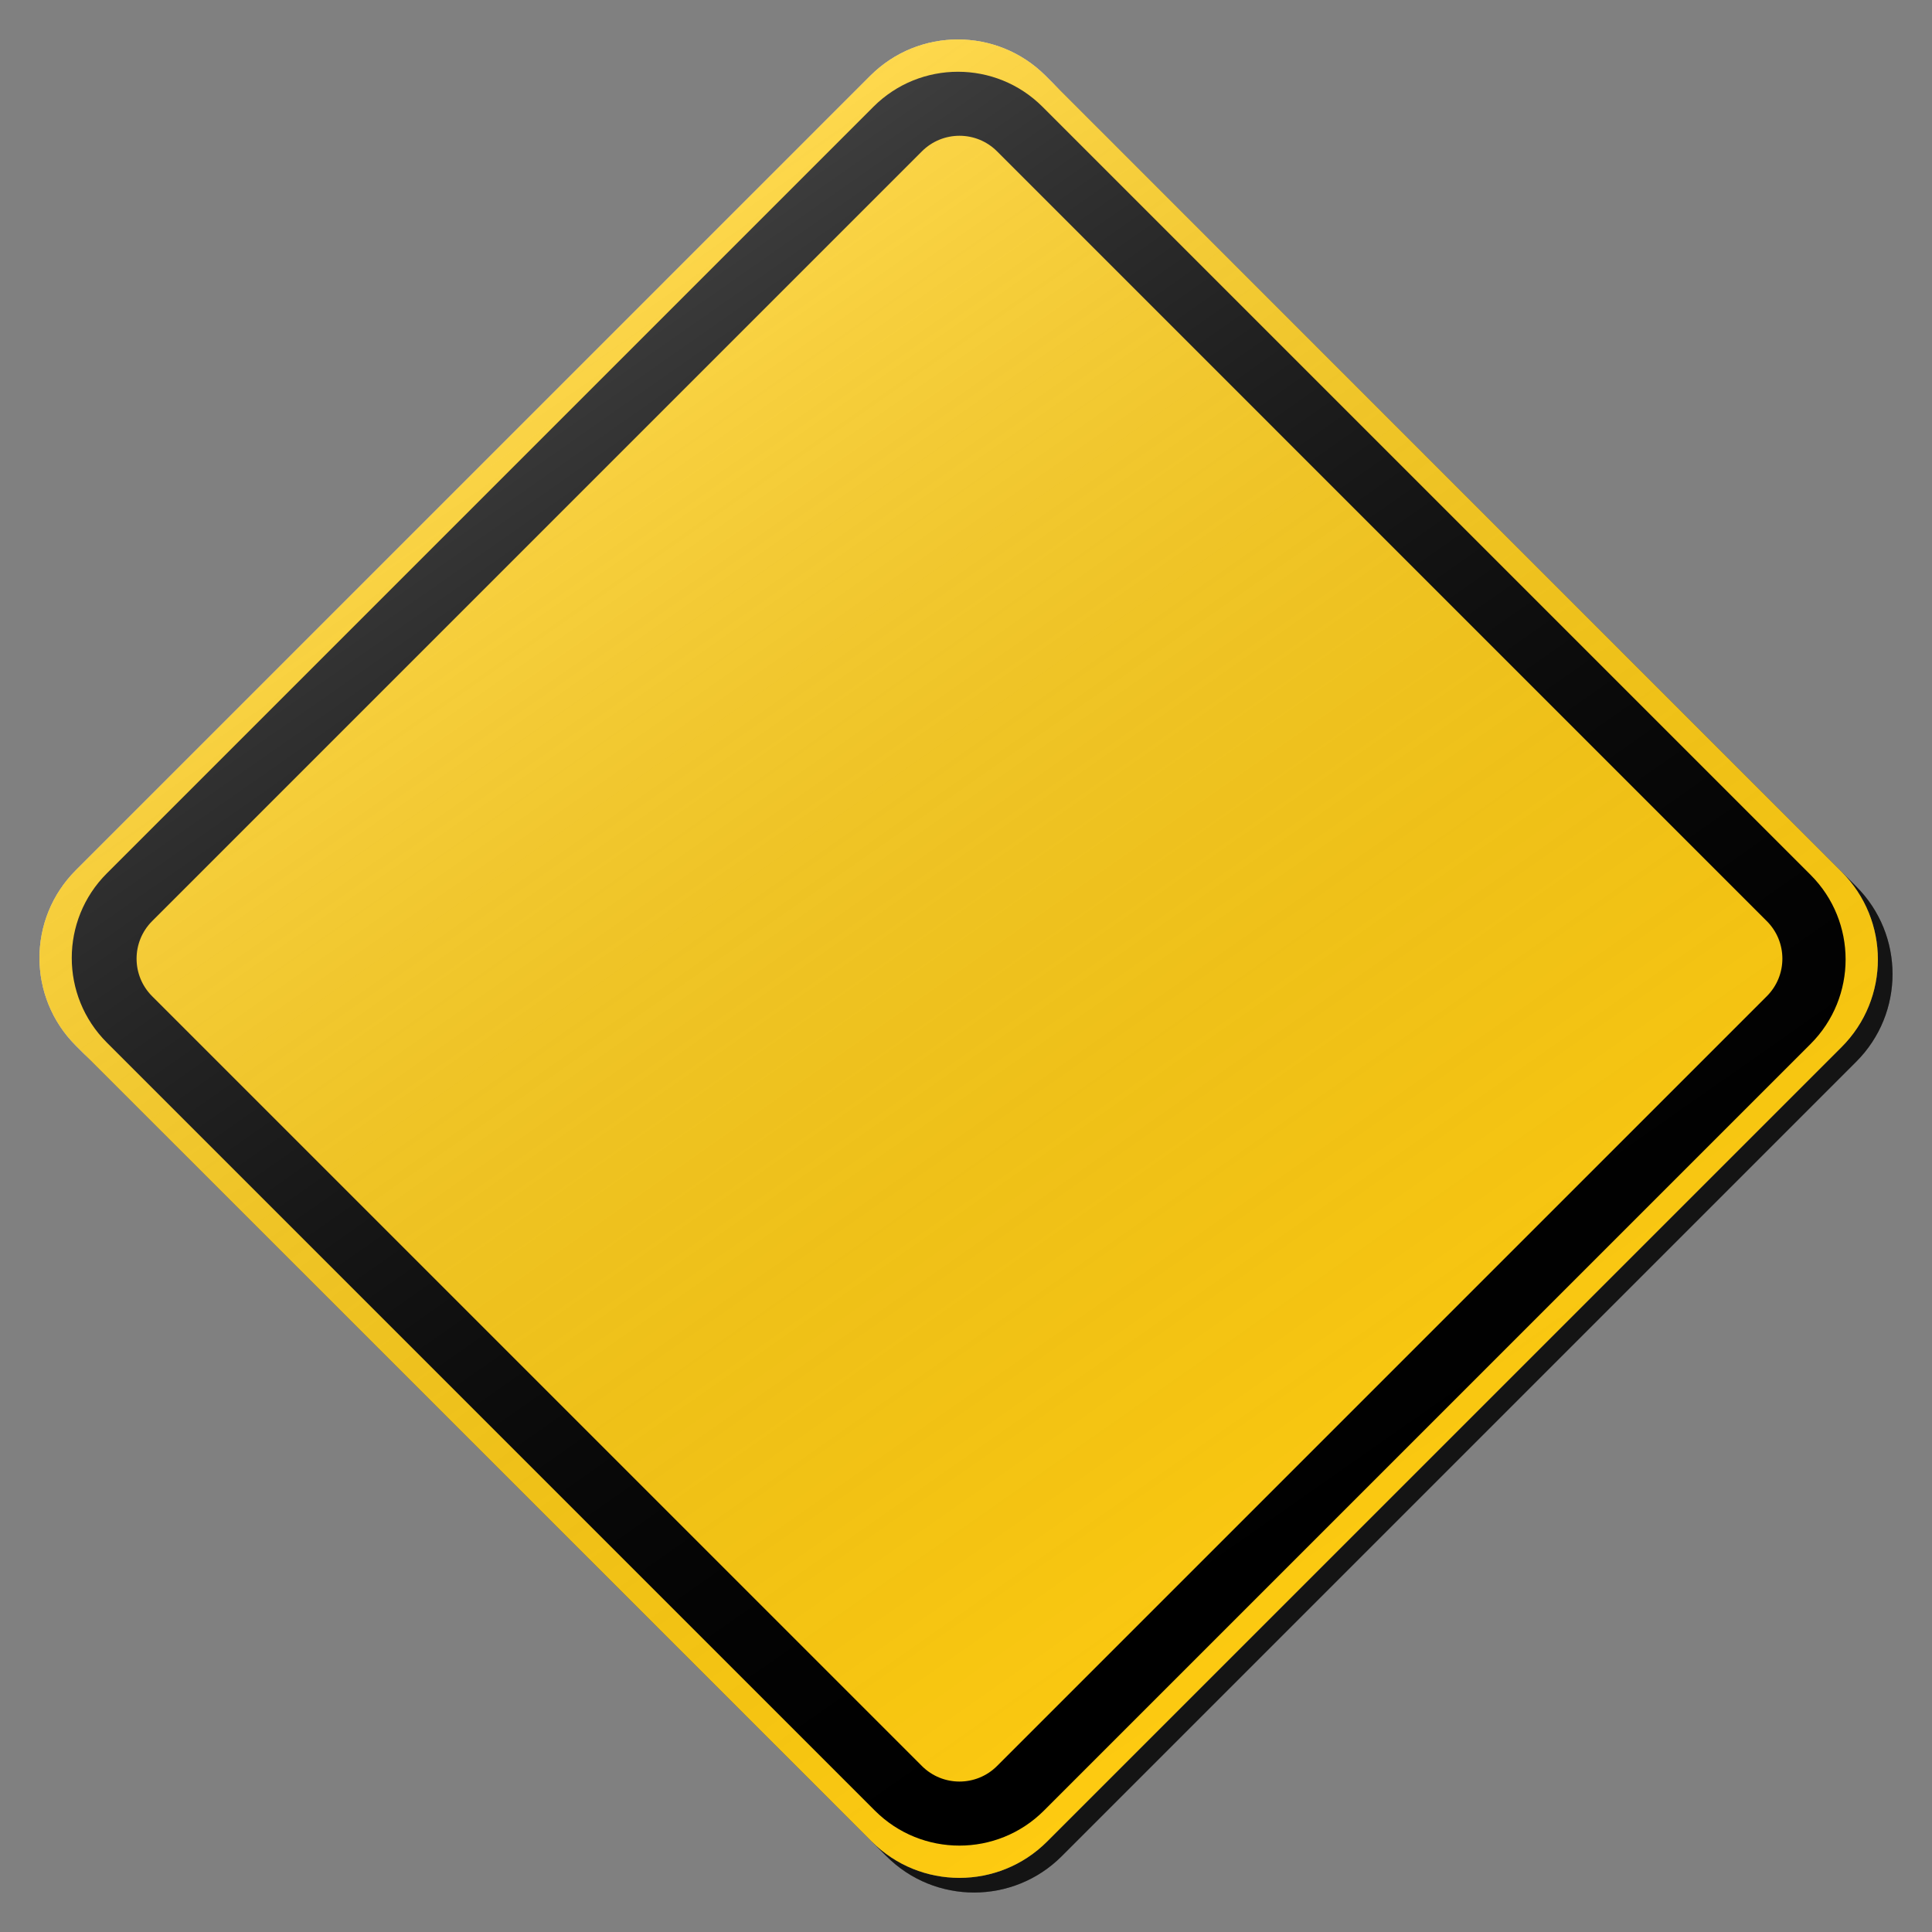 <?xml version="1.0" encoding="utf-8"?>
<!-- Generator: Adobe Illustrator 17.0.1, SVG Export Plug-In . SVG Version: 6.00 Build 0)  -->
<!DOCTYPE svg PUBLIC "-//W3C//DTD SVG 1.1//EN" "http://www.w3.org/Graphics/SVG/1.1/DTD/svg11.dtd">
<svg version="1.1" xmlns="http://www.w3.org/2000/svg" xmlns:xlink="http://www.w3.org/1999/xlink" x="0px" y="0px" width="132px"
	 height="132px" viewBox="0 0 132 132" enable-background="new 0 0 132 132" xml:space="preserve">
<rect x="0" y="0" width="132" height="132" fill="#808080" stroke="none"/>
<g id="disabled">
	<g>
		<defs>
			<path id="SVGID_1_" d="M72.436,6.177l54.387,54.389c3.306,3.305,3.306,8.665,0,11.972l-54.285,54.285
				c-3.306,3.306-8.667,3.306-11.973,0L6.177,72.436c-3.306-3.306-3.306-8.667,0-11.973L60.463,6.177
				C63.769,2.871,69.129,2.871,72.436,6.177L72.436,6.177z"/>
		</defs>
		<defs>
			<path id="SVGID_2_" d="M71.436,5.177l54.387,54.389c3.306,3.305,3.306,8.665,0,11.972l-54.285,54.285
				c-3.306,3.306-8.667,3.306-11.973,0L5.177,71.436c-3.306-3.306-3.306-8.667,0-11.973L59.463,5.177
				C62.769,1.871,68.129,1.871,71.436,5.177L71.436,5.177z"/>
		</defs>
		<linearGradient id="SVGID_3_" gradientUnits="userSpaceOnUse" x1="3.698" y1="66.5" x2="129.302" y2="66.5">
			<stop  offset="0" style="stop-color:#000000;stop-opacity:0.6"/>
			<stop  offset="1" style="stop-color:#000000;stop-opacity:0.6"/>
		</linearGradient>
		<use xlink:href="#SVGID_1_"  overflow="visible" fill-rule="evenodd" clip-rule="evenodd" fill="url(#SVGID_3_)"/>
		<use xlink:href="#SVGID_2_"  overflow="visible" fill-rule="evenodd" clip-rule="evenodd" fill="#C6C6C6"/>
		<clipPath id="SVGID_4_">
			<use xlink:href="#SVGID_1_"  overflow="visible"/>
		</clipPath>
		<clipPath id="SVGID_5_" clip-path="url(#SVGID_4_)">
			<use xlink:href="#SVGID_2_"  overflow="visible"/>
		</clipPath>
	</g>
	<g>
		<defs>
			<path id="SVGID_6_" d="M123.705,71.326l-52.379,52.379c-3.19,3.19-8.363,3.19-11.553,0L7.295,71.227
				c-3.19-3.192-3.19-8.362,0-11.553L59.674,7.295c3.19-3.19,8.362-3.19,11.553,0l52.478,52.478
				C126.895,62.963,126.895,68.136,123.705,71.326L123.705,71.326z M120.714,62.934L68.12,10.339c-1.417-1.417-3.713-1.417-5.131,0
				L10.394,62.934c-1.417,1.417-1.417,3.715,0,5.131l52.594,52.594c1.418,1.416,3.715,1.416,5.131,0l52.594-52.594
				C122.132,66.648,122.132,64.35,120.714,62.934L120.714,62.934z"/>
		</defs>
		<use xlink:href="#SVGID_6_"  overflow="visible" fill-rule="evenodd" clip-rule="evenodd"/>
		<clipPath id="SVGID_7_">
			<use xlink:href="#SVGID_6_"  overflow="visible"/>
		</clipPath>
	</g>
	<linearGradient id="SVGID_8_" gradientUnits="userSpaceOnUse" x1="95.903" y1="108.921" x2="35.096" y2="22.08">
		<stop  offset="0" style="stop-color:#000000;stop-opacity:0"/>
		<stop  offset="1" style="stop-color:#FFFFFF;stop-opacity:0.25"/>
	</linearGradient>
	<path fill-rule="evenodd" clip-rule="evenodd" fill="url(#SVGID_8_)" d="M71.436,5.177l54.387,54.389
		c3.306,3.305,3.306,8.665,0,11.972l-54.285,54.285c-3.306,3.306-8.667,3.306-11.973,0L5.177,71.436
		c-3.306-3.306-3.306-8.667,0-11.973L59.463,5.177C62.769,1.871,68.129,1.871,71.436,5.177L71.436,5.177z"/>
</g>
<g id="normal">
	<g>
		<defs>
			<path id="SVGID_9_" d="M72.436,6.177l54.387,54.389c3.306,3.305,3.306,8.665,0,11.972l-54.285,54.285
				c-3.306,3.306-8.667,3.306-11.973,0L6.177,72.436c-3.306-3.306-3.306-8.667,0-11.973L60.463,6.177
				C63.769,2.871,69.129,2.871,72.436,6.177L72.436,6.177z"/>
		</defs>
		<defs>
			<path id="SVGID_10_" d="M71.436,5.177l54.387,54.389c3.306,3.305,3.306,8.665,0,11.972l-54.285,54.285
				c-3.306,3.306-8.667,3.306-11.973,0L5.177,71.436c-3.306-3.306-3.306-8.667,0-11.973L59.463,5.177
				C62.769,1.871,68.129,1.871,71.436,5.177L71.436,5.177z"/>
		</defs>
		<linearGradient id="SVGID_11_" gradientUnits="userSpaceOnUse" x1="3.698" y1="66.5" x2="129.302" y2="66.5">
			<stop  offset="0" style="stop-color:#000000;stop-opacity:0.6"/>
			<stop  offset="1" style="stop-color:#000000;stop-opacity:0.6"/>
		</linearGradient>
		<use xlink:href="#SVGID_9_"  overflow="visible" fill-rule="evenodd" clip-rule="evenodd" fill="url(#SVGID_11_)"/>
		<use xlink:href="#SVGID_10_"  overflow="visible" fill-rule="evenodd" clip-rule="evenodd" fill="#FECB11"/>
		<clipPath id="SVGID_12_">
			<use xlink:href="#SVGID_9_"  overflow="visible"/>
		</clipPath>
		<clipPath id="SVGID_13_" clip-path="url(#SVGID_12_)">
			<use xlink:href="#SVGID_10_"  overflow="visible"/>
		</clipPath>
	</g>
	<g>
		<defs>
			<path id="SVGID_14_" d="M123.705,71.326l-52.379,52.379c-3.19,3.19-8.363,3.19-11.553,0L7.295,71.227
				c-3.19-3.192-3.19-8.362,0-11.553L59.674,7.295c3.19-3.19,8.362-3.19,11.553,0l52.478,52.478
				C126.895,62.963,126.895,68.136,123.705,71.326L123.705,71.326z M120.714,62.934L68.12,10.339c-1.417-1.417-3.713-1.417-5.131,0
				L10.394,62.934c-1.417,1.417-1.417,3.715,0,5.131l52.594,52.594c1.418,1.416,3.715,1.416,5.131,0l52.594-52.594
				C122.132,66.648,122.132,64.35,120.714,62.934L120.714,62.934z"/>
		</defs>
		<use xlink:href="#SVGID_14_"  overflow="visible" fill-rule="evenodd" clip-rule="evenodd"/>
		<clipPath id="SVGID_15_">
			<use xlink:href="#SVGID_14_"  overflow="visible"/>
		</clipPath>
	</g>
	<linearGradient id="SVGID_16_" gradientUnits="userSpaceOnUse" x1="95.903" y1="108.921" x2="35.096" y2="22.08">
		<stop  offset="0" style="stop-color:#000000;stop-opacity:0"/>
		<stop  offset="1" style="stop-color:#FFFFFF;stop-opacity:0.25"/>
	</linearGradient>
	<path fill-rule="evenodd" clip-rule="evenodd" fill="url(#SVGID_16_)" d="M71.436,5.177l54.387,54.389
		c3.306,3.305,3.306,8.665,0,11.972l-54.285,54.285c-3.306,3.306-8.667,3.306-11.973,0L5.177,71.436
		c-3.306-3.306-3.306-8.667,0-11.973L59.463,5.177C62.769,1.871,68.129,1.871,71.436,5.177L71.436,5.177z"/>
</g>
</svg>
